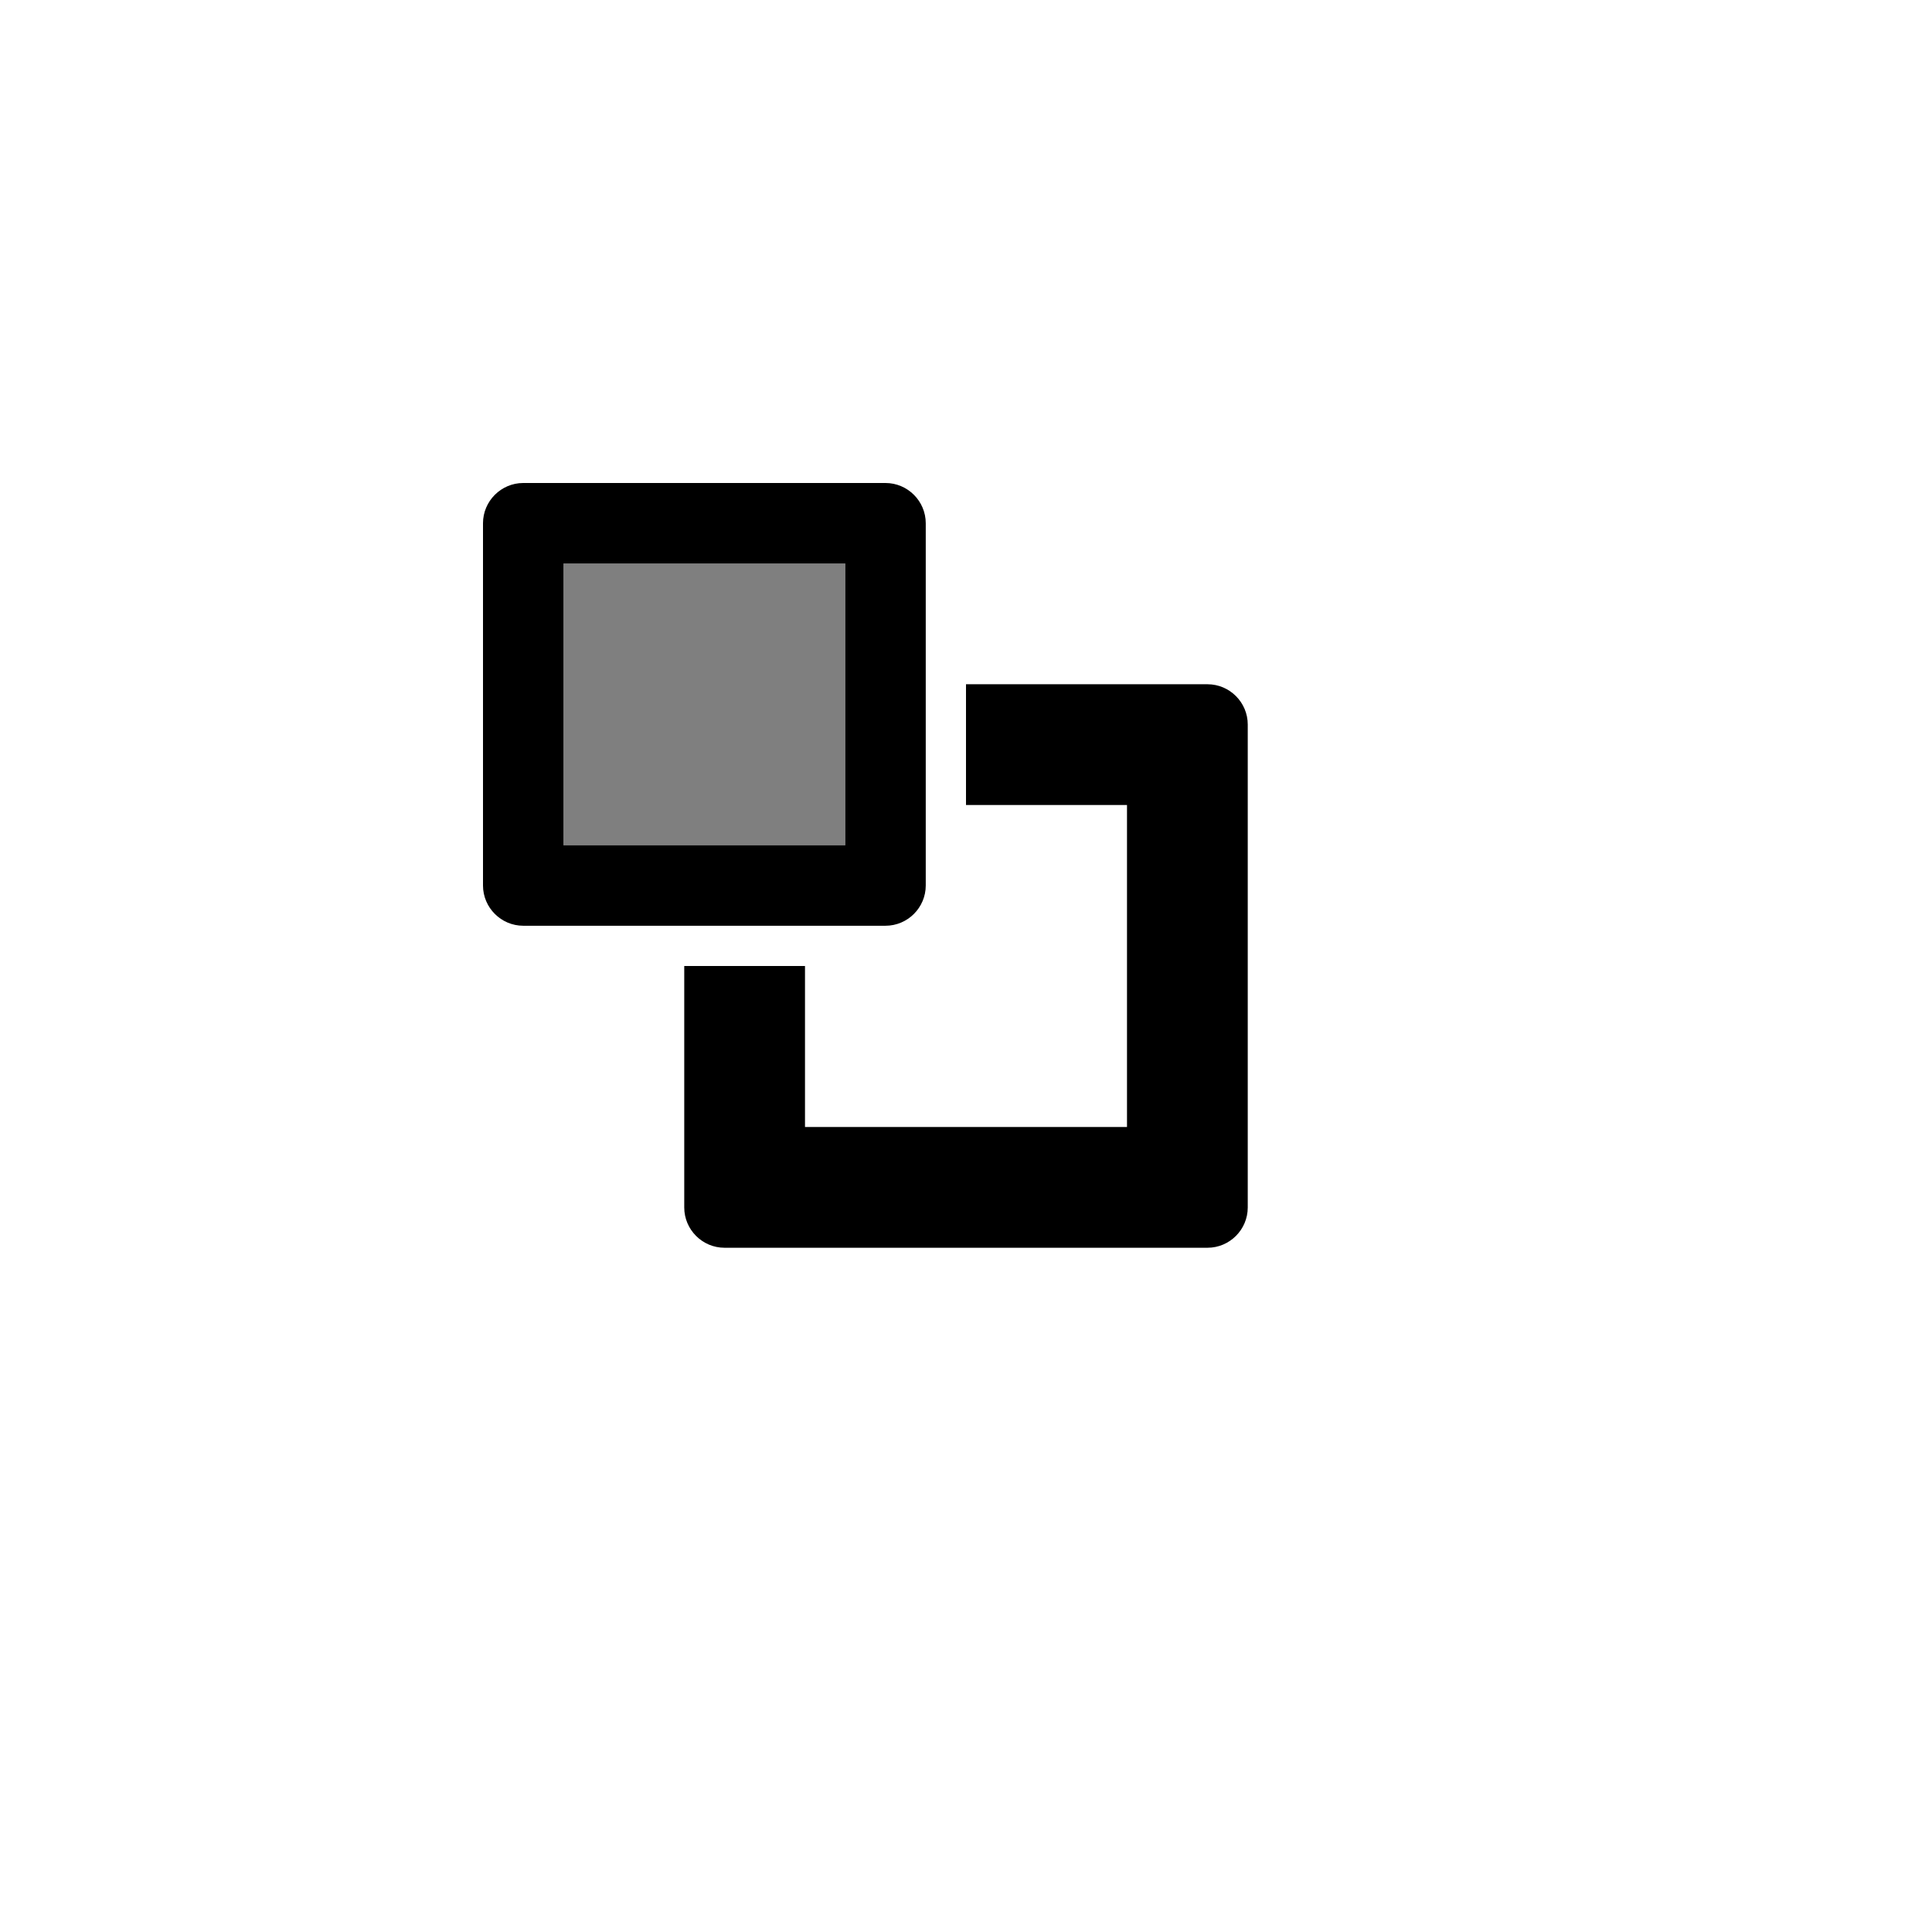 <?xml version="1.0" encoding="utf-8"?>
<!-- Generator: Adobe Illustrator 19.1.0, SVG Export Plug-In . SVG Version: 6.00 Build 0)  -->
<svg version="1.1" id="Layer_1" xmlns="http://www.w3.org/2000/svg" xmlns:xlink="http://www.w3.org/1999/xlink" x="0px" y="0px"
	 viewBox="0 0 48 48" style="enable-background:new 0 0 48 48;" xml:space="preserve">
<g id="send-backward_2_">
	<g>
		<path d="M30,17h-6v3h4v8h-8v-4h-3v6c0,0.55,0.45,1,1,1h12c0.55,0,1-0.45,1-1V18C31,17.45,30.55,17,30,17z"/>
	</g>
	<g>
		<path d="M22,12h-9c-0.55,0-1,0.45-1,1v9c0,0.55,0.45,1,1,1h9c0.55,0,1-0.45,1-1v-9C23,12.45,22.55,12,22,12z M21,21h-7v-7h7V21z"
			/>
	</g>
	<g style="opacity:0.5;">
		<path d="M21,21h-7v-7h7V21z"/>
	</g>
</g>
</svg>
